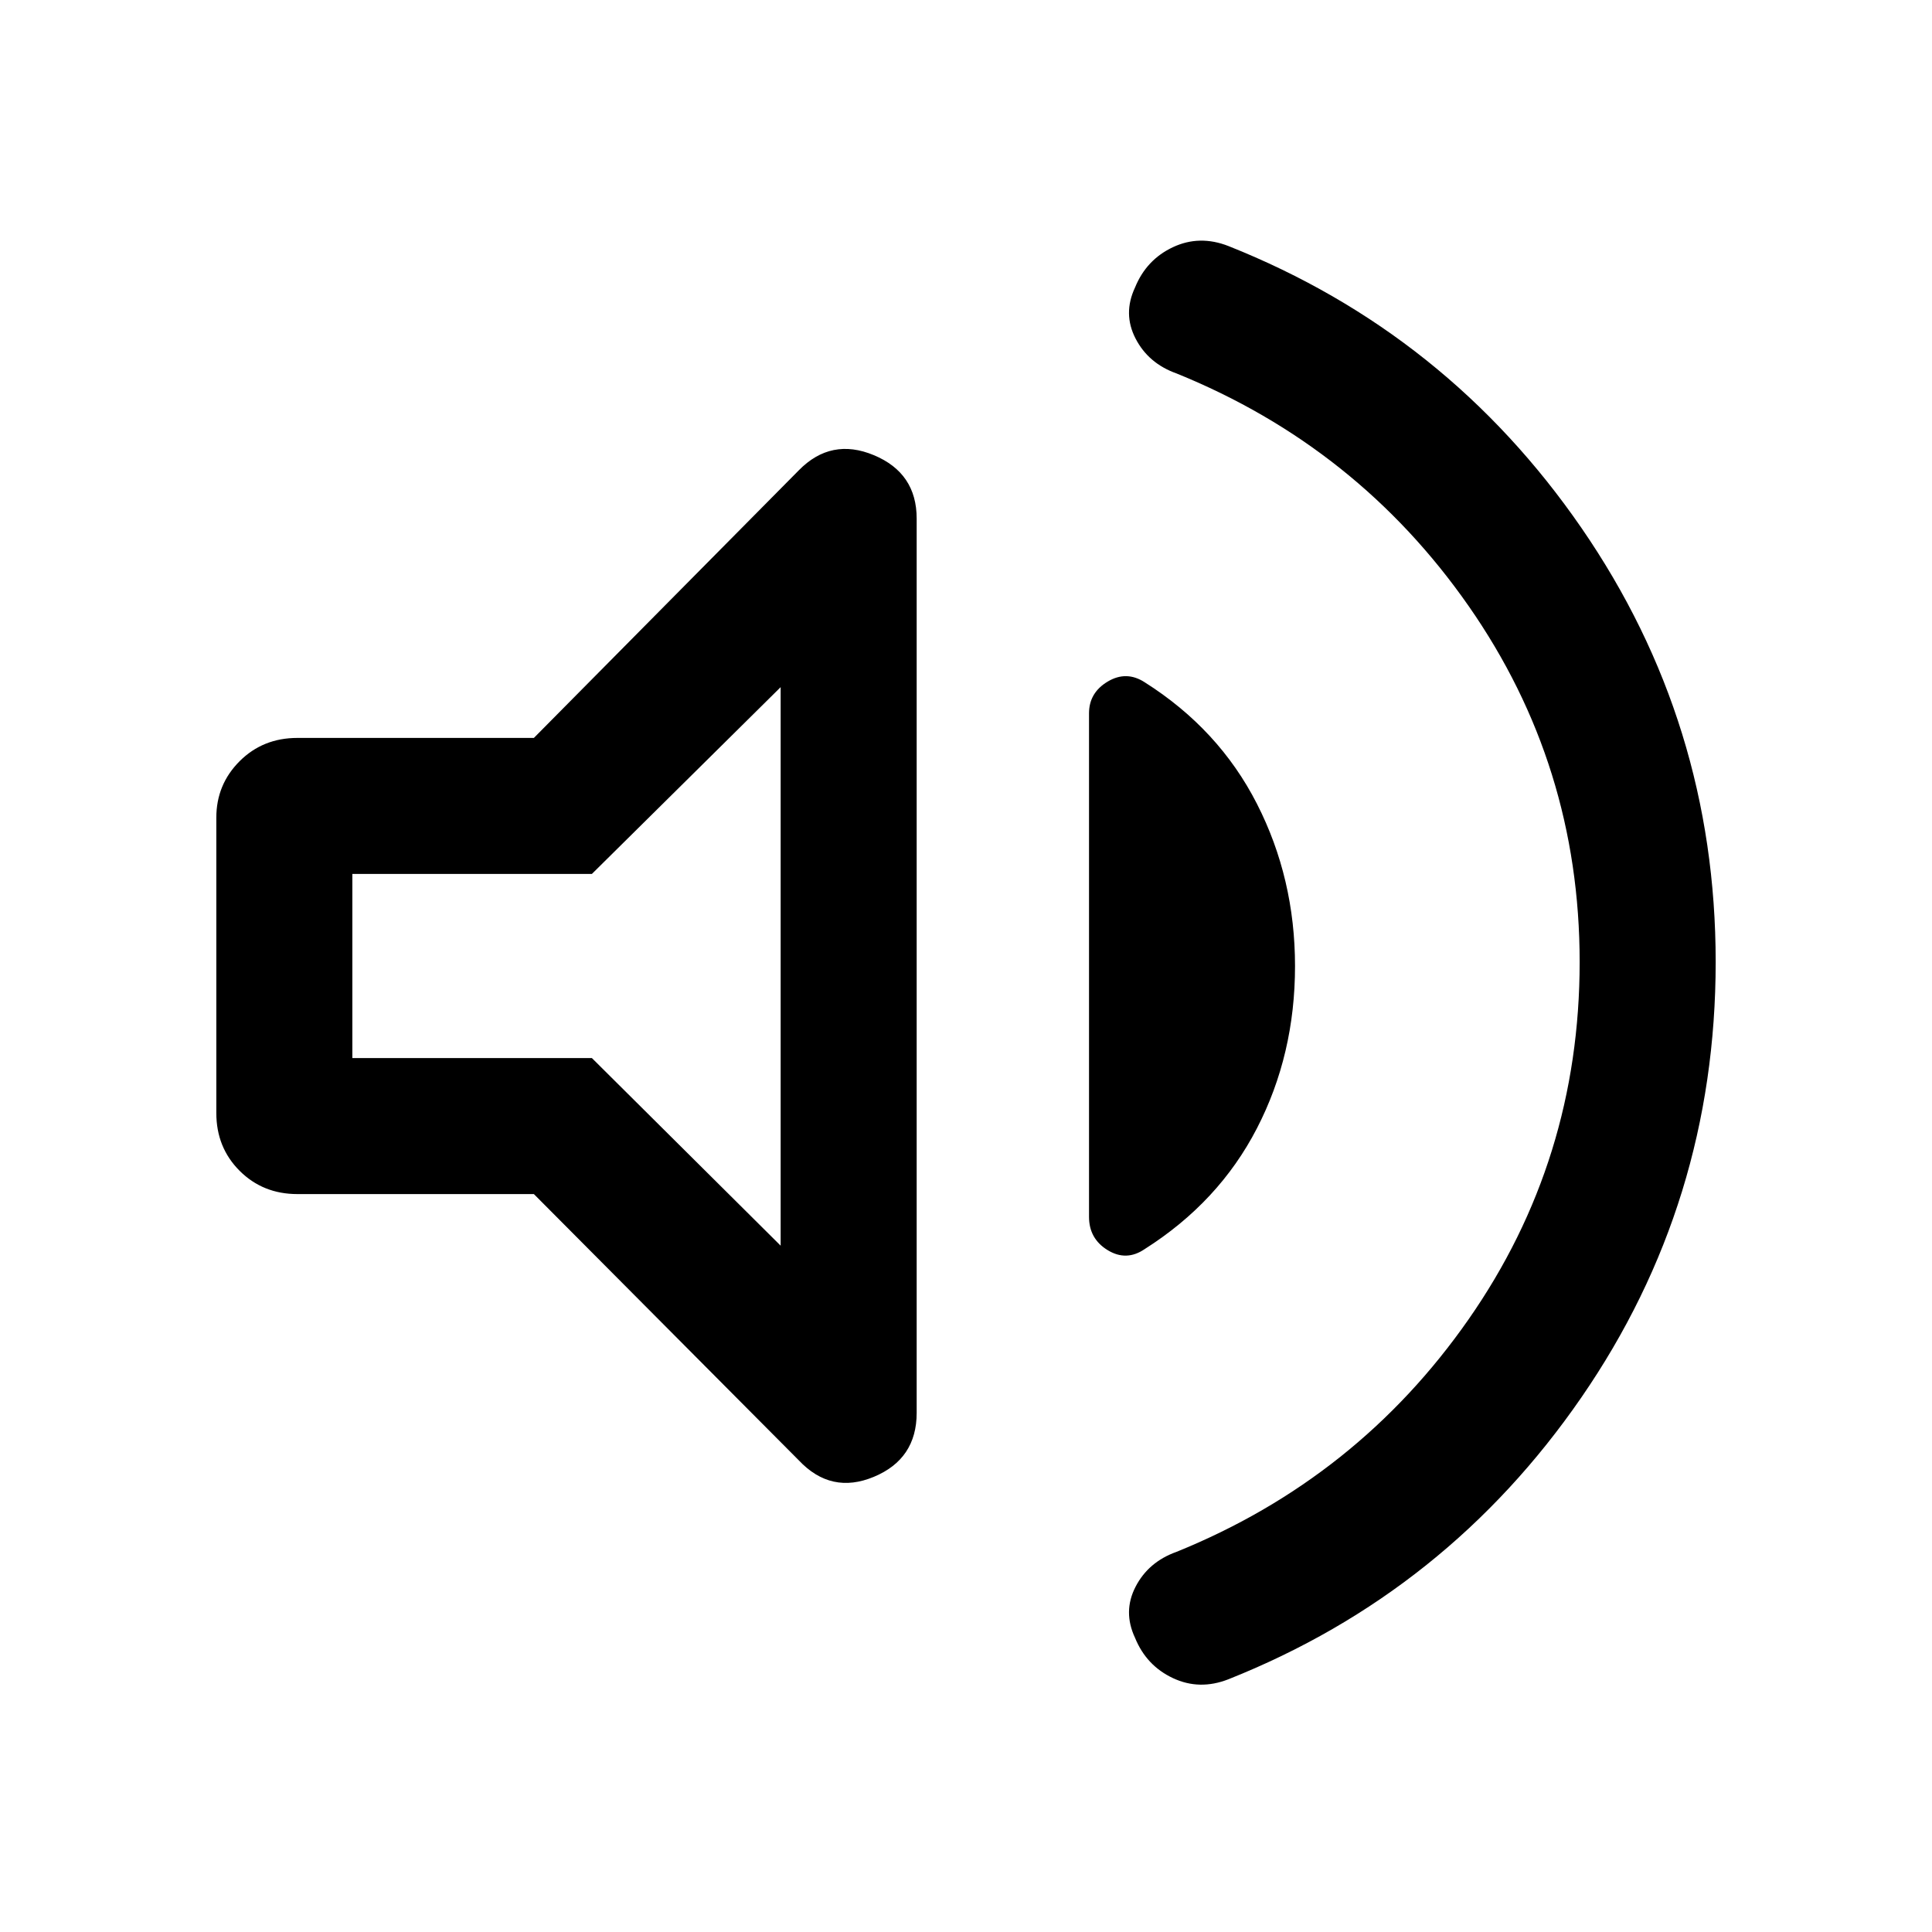 <svg xmlns="http://www.w3.org/2000/svg" height="40" viewBox="0 -960 960 960" width="40"><path d="M784.92-482q0-97.78-55.17-176.88-55.17-79.09-145.14-115.56-13.97-4.97-20.35-17.33-6.39-12.36-.26-25.4 5.62-13.8 18.82-20.01 13.21-6.2 27.59-.56 108.69 43.25 175.4 140.06 66.7 96.81 66.7 215.67 0 119.52-66.7 216.34-66.71 96.82-175.4 140.08-14.38 5.64-27.59-.57-13.2-6.2-18.82-20-6.13-13.05.26-25.41 6.38-12.35 20.35-17.33 89.97-36.46 145.14-115.56 55.17-79.09 55.17-177.54ZM265.28-366.67H147.77q-17.13 0-28.71-11.57-11.57-11.58-11.57-28.71v-146.77q0-16.46 11.57-28.04 11.58-11.57 28.71-11.57h117.51L396.9-726.28q16.07-16.41 37.33-7.54 21.26 8.86 21.26 31.51v444.36q0 22.91-21.26 31.77-21.26 8.87-37.33-8.21L265.28-366.67Zm378.21-113.29q0 43.97-18.93 80.62-18.92 36.65-55.78 60.01-9.09 6.2-18.37.53-9.28-5.66-9.28-16.56v-250.2q0-10.23 9.28-15.77 9.28-5.54 18.37.34 36.86 23.3 55.78 60.39 18.93 37.09 18.93 80.64ZM387.9-618.56l-93.8 92.82H175.08v91.48H294.1l93.8 93.23v-277.53ZM280.74-480Z"/></svg>